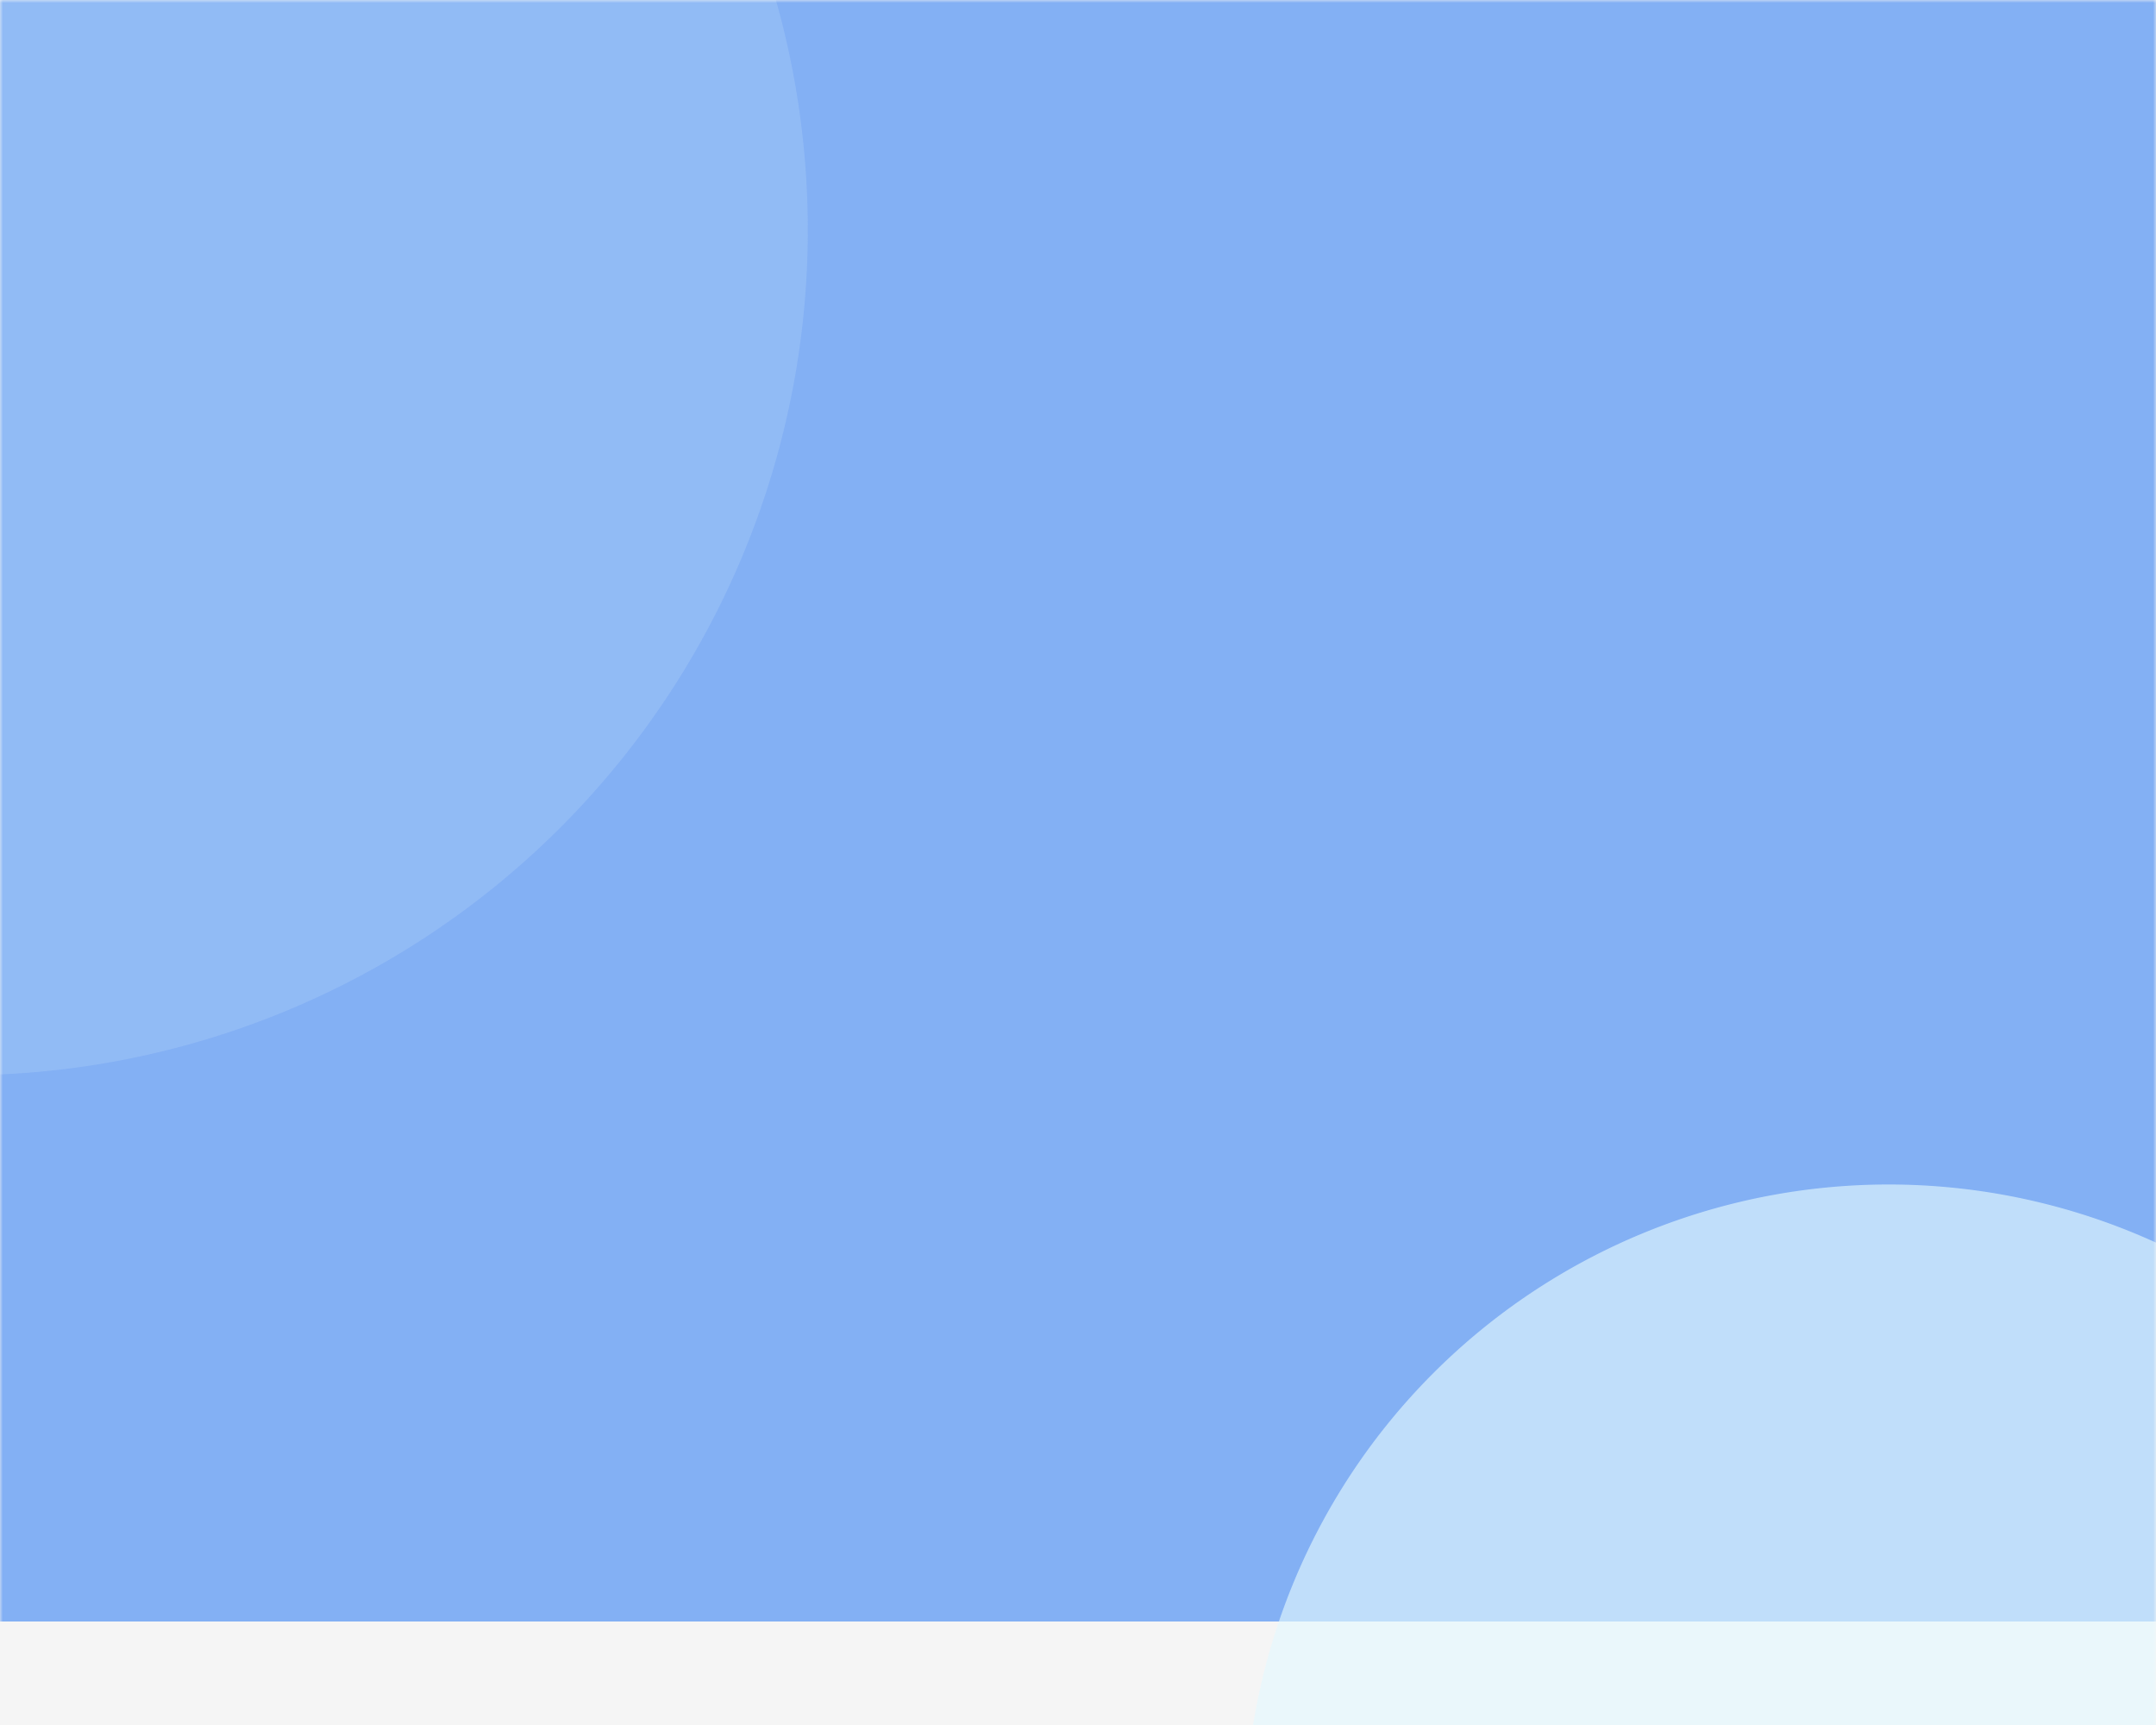 <svg xmlns="http://www.w3.org/2000/svg" xmlns:xlink="http://www.w3.org/1999/xlink" viewBox="0 0 375 300" class="design-iconfont"><defs><filter x="-24.2%" y="-37.4%" width="148.4%" height="174.8%" id="c"><feGaussianBlur stdDeviation="40" in="SourceGraphic"/></filter><filter x="-53.6%" y="-53.6%" width="207.1%" height="207.1%" id="d"><feGaussianBlur stdDeviation="40" in="SourceGraphic"/></filter><filter x="-43.9%" y="-43.9%" width="187.8%" height="187.8%" id="e"><feGaussianBlur stdDeviation="43" in="SourceGraphic"/></filter><path id="a" d="M0 0h375v668H0z"/></defs><g fill="none" fill-rule="evenodd"><mask id="b" fill="#fff"><use xlink:href="#a"/></mask><use fill="#F5F5F5" opacity=".6" xlink:href="#a"/><g mask="url(#b)"><path fill="#2D7CF3" opacity=".756" filter="url(#c)" d="M93.512 68h495.37v321H93.513z" transform="translate(-153.5 -107)"/><path fill="#E3F8FF" opacity=".8" filter="url(#d)" d="M482 313a112 112 0 1 0 0 224 112 112 0 1 0 0-224Z" transform="translate(-153.5 -107)"/><path fill="#E3F8FF" opacity=".4" filter="url(#e)" d="M147 0a147 147 0 1 0 0 294 147 147 0 1 0 0-294Z" transform="translate(-153.5 -107)"/></g></g></svg>